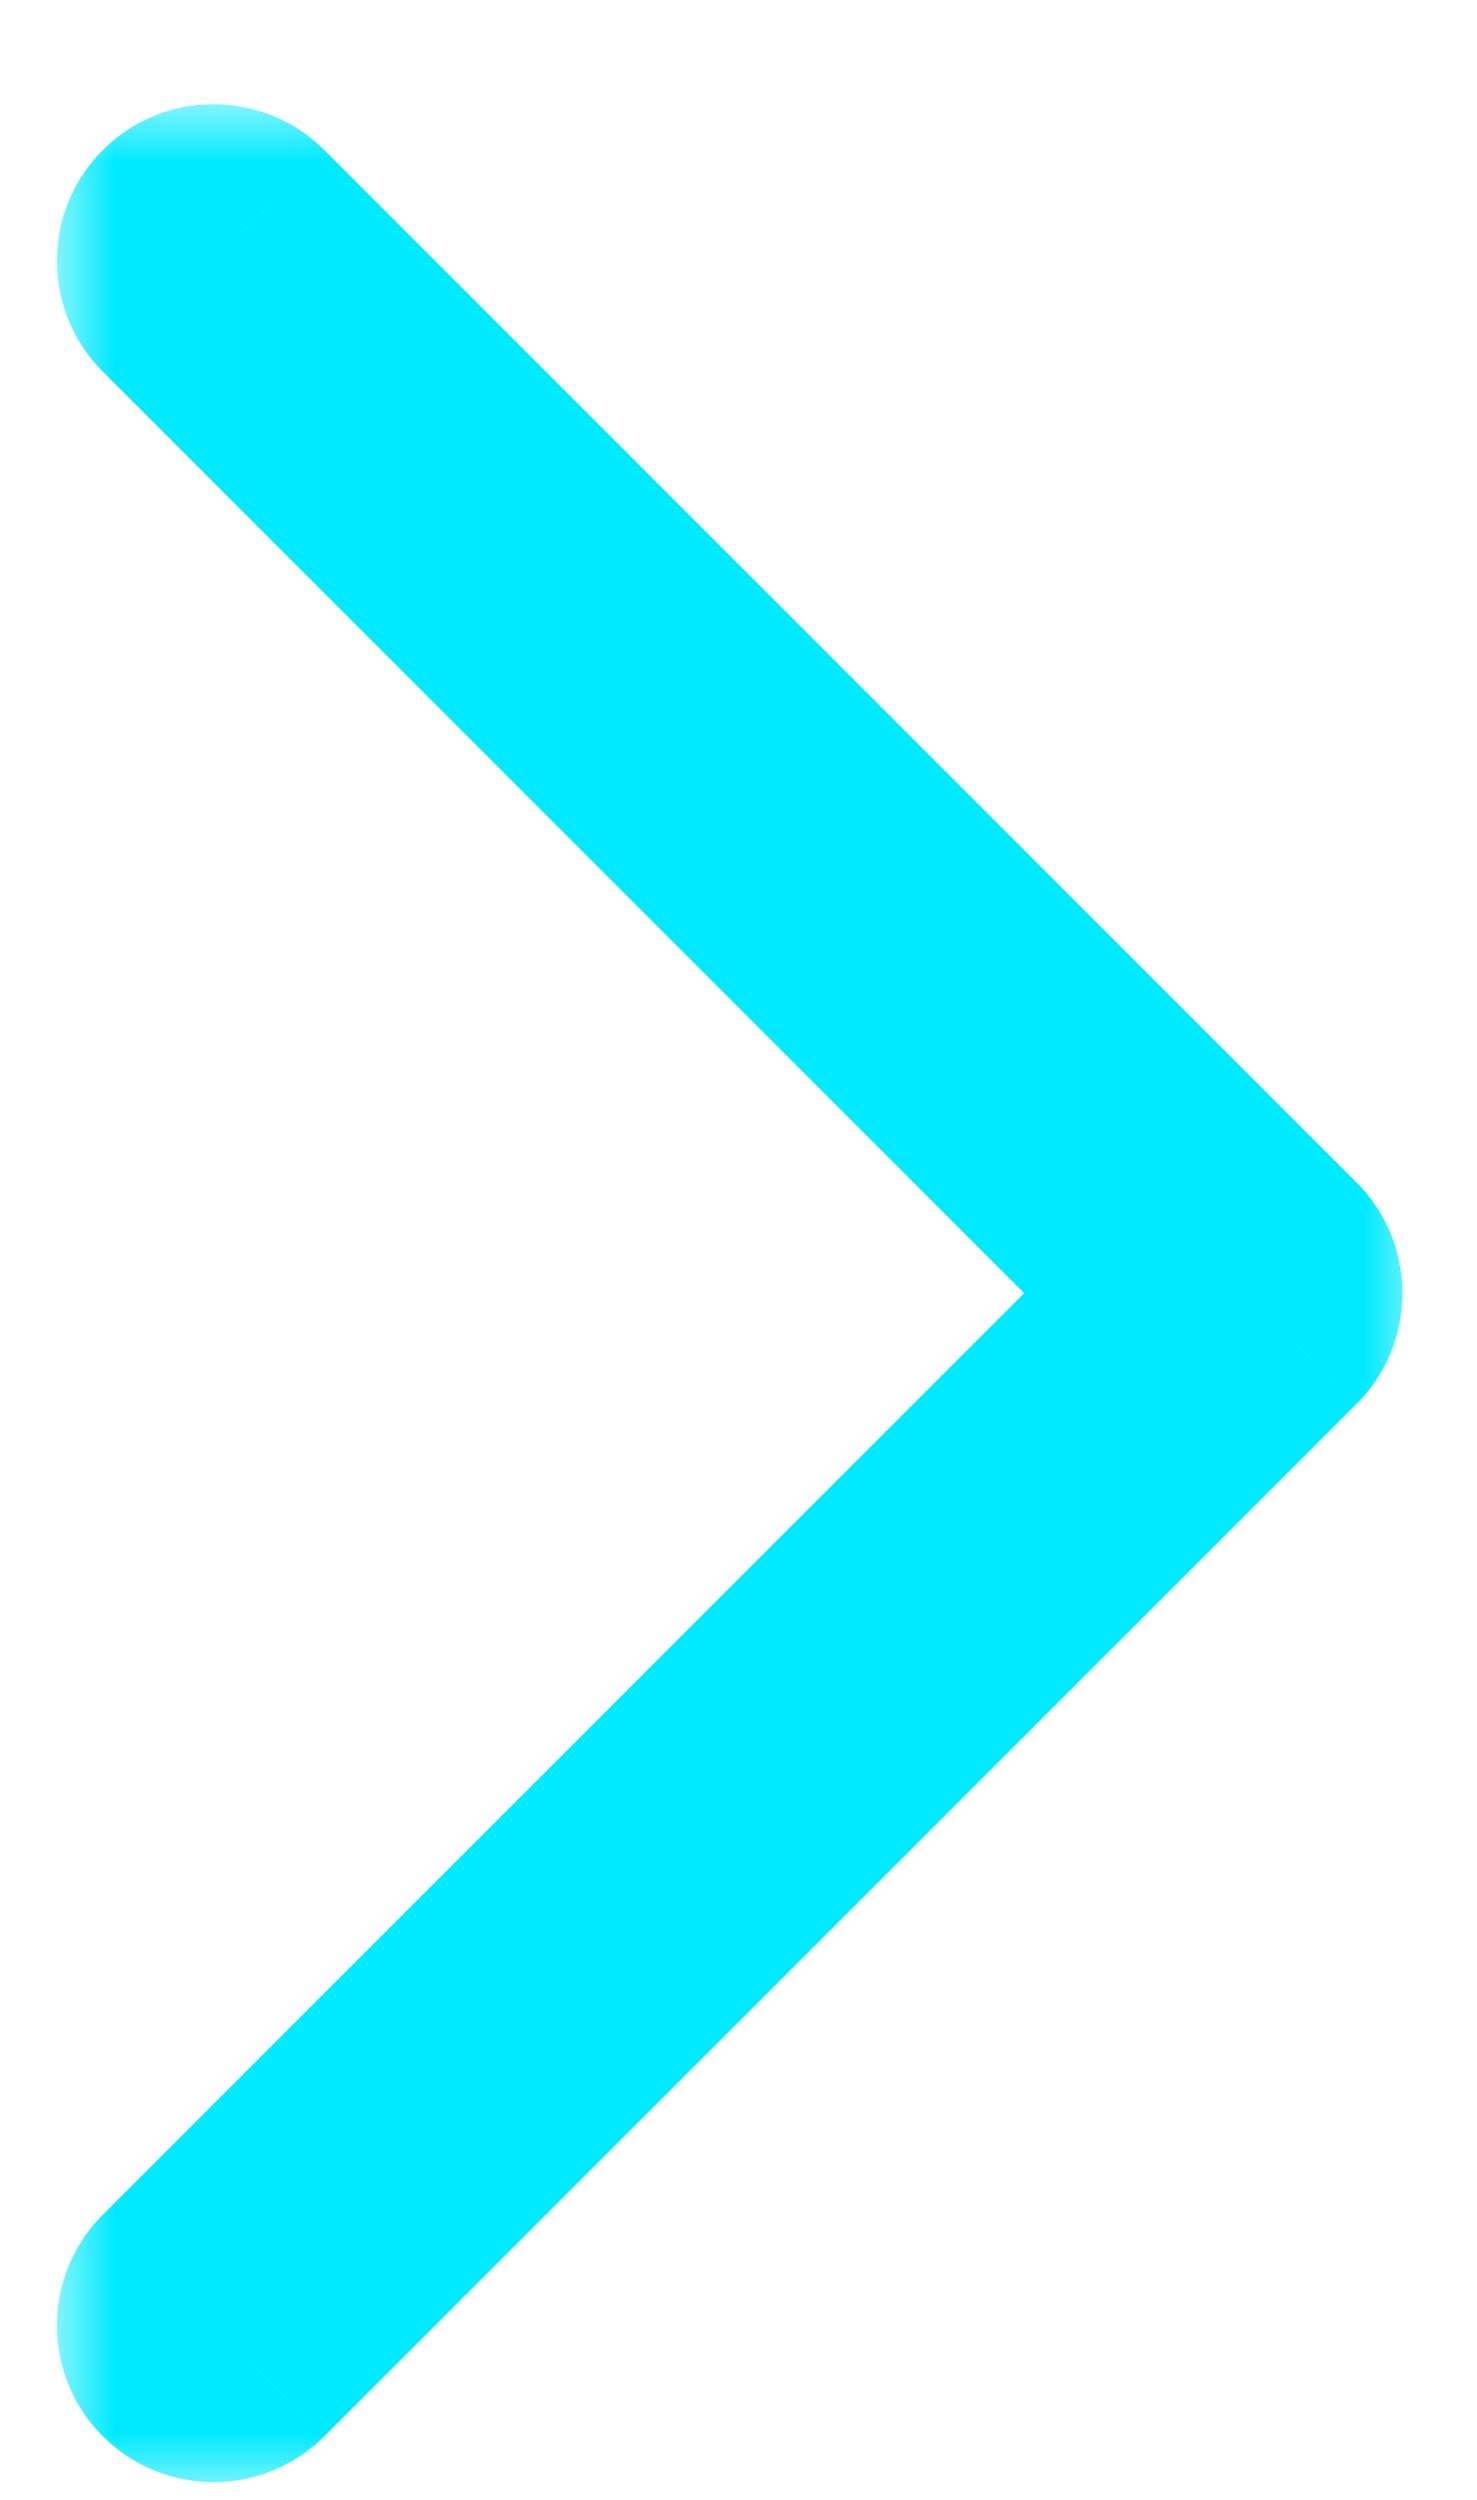 <svg width="13" height="22" viewBox="0 0 13 22" fill="none" xmlns="http://www.w3.org/2000/svg">
<mask id="path-1-outside-1" maskUnits="userSpaceOnUse" x="0.501" y="0.917" width="12" height="21" fill="black">
<rect fill="white" x="0.501" y="0.917" width="12" height="21"/>
<path d="M1.88 20.844C1.783 20.844 1.686 20.807 1.612 20.733C1.464 20.585 1.464 20.346 1.612 20.198L10.429 11.38L1.612 2.563C1.464 2.415 1.464 2.176 1.612 2.028C1.76 1.88 2 1.88 2.147 2.028L11.232 11.113C11.38 11.261 11.38 11.5 11.232 11.648L2.147 20.733C2.074 20.807 1.977 20.844 1.88 20.844Z"/>
</mask>
<path d="M1.88 20.844C1.783 20.844 1.686 20.807 1.612 20.733C1.464 20.585 1.464 20.346 1.612 20.198L10.429 11.38L1.612 2.563C1.464 2.415 1.464 2.176 1.612 2.028C1.76 1.88 2 1.88 2.147 2.028L11.232 11.113C11.38 11.261 11.38 11.5 11.232 11.648L2.147 20.733C2.074 20.807 1.977 20.844 1.88 20.844Z" fill="#00EAFF"/>
<path d="M1.612 20.733L2.319 20.026L1.612 20.733ZM1.612 20.198L0.905 19.491L0.905 19.491L1.612 20.198ZM10.429 11.38L11.136 12.088L11.844 11.38L11.136 10.673L10.429 11.38ZM1.612 2.563L2.319 1.856L2.319 1.856L1.612 2.563ZM2.147 2.028L2.855 1.321L2.854 1.321L2.147 2.028ZM11.232 11.113L10.525 11.82V11.82L11.232 11.113ZM11.232 11.648L11.939 12.355L11.94 12.355L11.232 11.648ZM2.147 20.733L2.854 21.44L2.855 21.44L2.147 20.733ZM1.88 19.844C2.037 19.844 2.198 19.905 2.319 20.026L0.905 21.44C1.174 21.709 1.528 21.844 1.88 21.844V19.844ZM2.319 20.026C2.562 20.269 2.562 20.662 2.319 20.905L0.905 19.491C0.367 20.029 0.367 20.902 0.905 21.44L2.319 20.026ZM2.319 20.905L11.136 12.088L9.722 10.673L0.905 19.491L2.319 20.905ZM11.136 10.673L2.319 1.856L0.905 3.27L9.722 12.088L11.136 10.673ZM2.319 1.856C2.562 2.099 2.562 2.492 2.319 2.735L0.905 1.321C0.367 1.859 0.367 2.732 0.905 3.27L2.319 1.856ZM2.319 2.735C2.076 2.978 1.683 2.977 1.44 2.735L2.854 1.321C2.316 0.783 1.443 0.782 0.905 1.321L2.319 2.735ZM1.44 2.735L10.525 11.82L11.939 10.406L2.855 1.321L1.44 2.735ZM10.525 11.82C10.283 11.577 10.283 11.184 10.525 10.941L11.94 12.355C12.478 11.817 12.478 10.944 11.939 10.406L10.525 11.82ZM10.525 10.941L1.44 20.026L2.855 21.44L11.939 12.355L10.525 10.941ZM1.441 20.026C1.562 19.905 1.722 19.844 1.88 19.844V21.844C2.231 21.844 2.586 21.709 2.854 21.44L1.441 20.026Z" fill="#00EAFF" mask="url(#path-1-outside-1)"/>
</svg>
